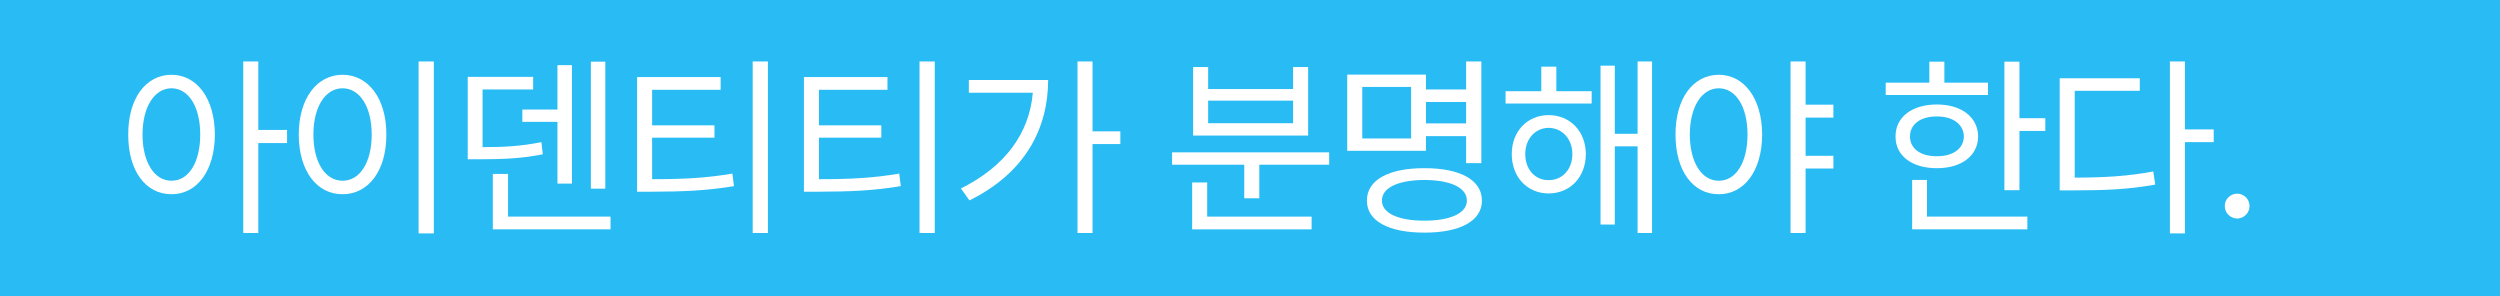 <svg width="253" height="30" viewBox="0 0 253 30" fill="none" xmlns="http://www.w3.org/2000/svg">
<path d="M0 0H253V30H0V0Z" fill="#28BBF4"/>
<path d="M226.4 22.117C225.716 22.107 225.13 21.541 225.15 20.848C225.13 20.164 225.716 19.598 226.4 19.598C227.093 19.598 227.66 20.164 227.65 20.848C227.66 21.541 227.093 22.107 226.4 22.117Z" fill="white"/>
<path d="M221.116 6.219V13.094H224.027V14.383H221.116V23.621H219.593V6.219H221.116ZM208.441 19.266V7.918H216.546V9.188H209.964V17.977C213.109 17.967 215.325 17.83 217.913 17.352L218.109 18.68C215.384 19.168 213.109 19.266 209.808 19.266H208.441Z" fill="white"/>
<path d="M204.368 6.238V11.961H206.985V13.25H204.368V19.246H202.844V6.238H204.368ZM190.833 9.617V8.367H195.247V6.238H196.77V8.367H201.184V9.617H190.833ZM191.829 13.816C191.819 11.844 193.499 10.574 196.009 10.574C198.489 10.574 200.169 11.844 200.188 13.816C200.169 15.77 198.489 17.029 196.009 17.02C193.499 17.029 191.819 15.77 191.829 13.816ZM193.294 13.816C193.284 15.037 194.368 15.828 196.009 15.809C197.63 15.828 198.723 15.037 198.743 13.816C198.723 12.576 197.63 11.775 196.009 11.785C194.368 11.775 193.284 12.576 193.294 13.816ZM193.509 23.211V18.211H195.012V21.922H205.169V23.211H193.509Z" fill="white"/>
<path d="M173.938 7.566C176.496 7.576 178.313 9.93 178.332 13.621C178.313 17.322 176.496 19.666 173.938 19.656C171.359 19.666 169.553 17.322 169.563 13.621C169.553 9.93 171.359 7.576 173.938 7.566ZM171.008 13.621C171.018 16.443 172.219 18.299 173.938 18.289C175.676 18.299 176.848 16.443 176.848 13.621C176.848 10.799 175.676 8.943 173.938 8.934C172.219 8.943 171.018 10.799 171.008 13.621ZM181.203 23.582V6.219H182.727V10.594H185.539V11.902H182.727V15.77H185.539V17.059H182.727V23.582H181.203Z" fill="white"/>
<path d="M161.076 9.227V10.477H152.365V9.227H155.978V6.746H157.502V9.227H161.076ZM152.99 15.594C152.99 13.289 154.562 11.658 156.72 11.648C158.908 11.658 160.47 13.289 160.49 15.594C160.47 17.928 158.908 19.568 156.72 19.578C154.562 19.568 152.99 17.928 152.99 15.594ZM154.357 15.594C154.357 17.137 155.343 18.24 156.72 18.23C158.107 18.24 159.123 17.137 159.123 15.594C159.123 14.07 158.107 12.957 156.72 12.938C155.343 12.957 154.357 14.07 154.357 15.594ZM161.974 22.723V6.648H163.42V13.543H165.724V6.219H167.189V23.582H165.724V14.812H163.42V22.723H161.974Z" fill="white"/>
<path d="M149.913 6.219V16.512H148.37V13.777H144.308V15.262H136.339V7.547H144.308V9.051H148.37V6.219H149.913ZM137.863 14.012H142.804V8.797H137.863V14.012ZM138.331 20.301C138.322 18.211 140.538 17.01 144.152 17.02C147.755 17.01 149.972 18.211 149.972 20.301C149.972 22.371 147.755 23.543 144.152 23.543C140.538 23.543 138.322 22.371 138.331 20.301ZM139.855 20.301C139.845 21.561 141.486 22.332 144.152 22.332C146.808 22.332 148.448 21.561 148.448 20.301C148.448 18.992 146.808 18.23 144.152 18.211C141.486 18.23 139.845 18.992 139.855 20.301ZM144.308 12.488H148.37V10.32H144.308V12.488Z" fill="white"/>
<path d="M134.512 15.418V16.668H127.442V20.066H125.919V16.668H118.614V15.418H134.512ZM120.645 23.211V18.465H122.169V21.922H132.735V23.211H120.645ZM120.743 13.719V6.785H122.266V9.012H130.86V6.785H132.384V13.719H120.743ZM122.266 12.469H130.86V10.184H122.266V12.469Z" fill="white"/>
<path d="M110.566 6.219V13.289H113.379V14.578H110.566V23.582H109.043V6.219H110.566ZM97.246 19.07C101.729 16.844 104.17 13.494 104.521 9.383H98.047V8.094H106.074C106.064 13.006 103.76 17.488 98.106 20.281L97.246 19.07Z" fill="white"/>
<path d="M89.814 7.801V9.09H82.88V12.684H89.189V13.934H82.88V18.133C86.123 18.133 88.349 18.016 91.005 17.566L91.162 18.836C88.418 19.295 86.084 19.393 82.744 19.402H81.357V7.801H89.814ZM93.056 23.582V6.219H94.599V23.582H93.056Z" fill="white"/>
<path d="M72.929 7.801V9.09H65.995V12.684H72.304V13.934H65.995V18.133C69.237 18.133 71.464 18.016 74.12 17.566L74.277 18.836C71.532 19.295 69.198 19.393 65.859 19.402H64.472V7.801H72.929ZM76.171 23.582V6.219H77.714V23.582H76.171Z" fill="white"/>
<path d="M53.954 7.781V9.051H48.837V14.891C51.034 14.891 52.753 14.793 54.794 14.383L54.93 15.613C52.704 16.062 50.897 16.111 48.426 16.121H47.333V7.781H53.954ZM49.872 23.211V17.605H51.415V21.922H61.786V23.211H49.872ZM52.86 12.332V11.082H56.415V6.59H57.88V18.582H56.415V12.332H52.86ZM59.794 19.09V6.238H61.258V19.09H59.794Z" fill="white"/>
<path d="M43.905 6.219V23.621H42.362V6.219H43.905ZM30.233 13.621C30.243 9.93 32.078 7.576 34.666 7.566C37.245 7.576 39.11 9.93 39.1 13.621C39.11 17.322 37.245 19.666 34.666 19.656C32.078 19.666 30.243 17.322 30.233 13.621ZM31.717 13.621C31.717 16.443 32.928 18.299 34.666 18.289C36.414 18.299 37.616 16.443 37.616 13.621C37.616 10.799 36.414 8.943 34.666 8.934C32.928 8.943 31.717 10.799 31.717 13.621Z" fill="white"/>
<path d="M17.352 7.566C19.91 7.576 21.727 9.93 21.746 13.621C21.727 17.322 19.91 19.666 17.352 19.656C14.774 19.666 12.967 17.322 12.977 13.621C12.967 9.93 14.774 7.576 17.352 7.566ZM14.422 13.621C14.432 16.443 15.633 18.299 17.352 18.289C19.09 18.299 20.262 16.443 20.262 13.621C20.262 10.799 19.09 8.943 17.352 8.934C15.633 8.943 14.432 10.799 14.422 13.621ZM24.617 23.582V6.219H26.141V13.152H29.051V14.48H26.141V23.582H24.617Z" fill="white"/>
</svg>
